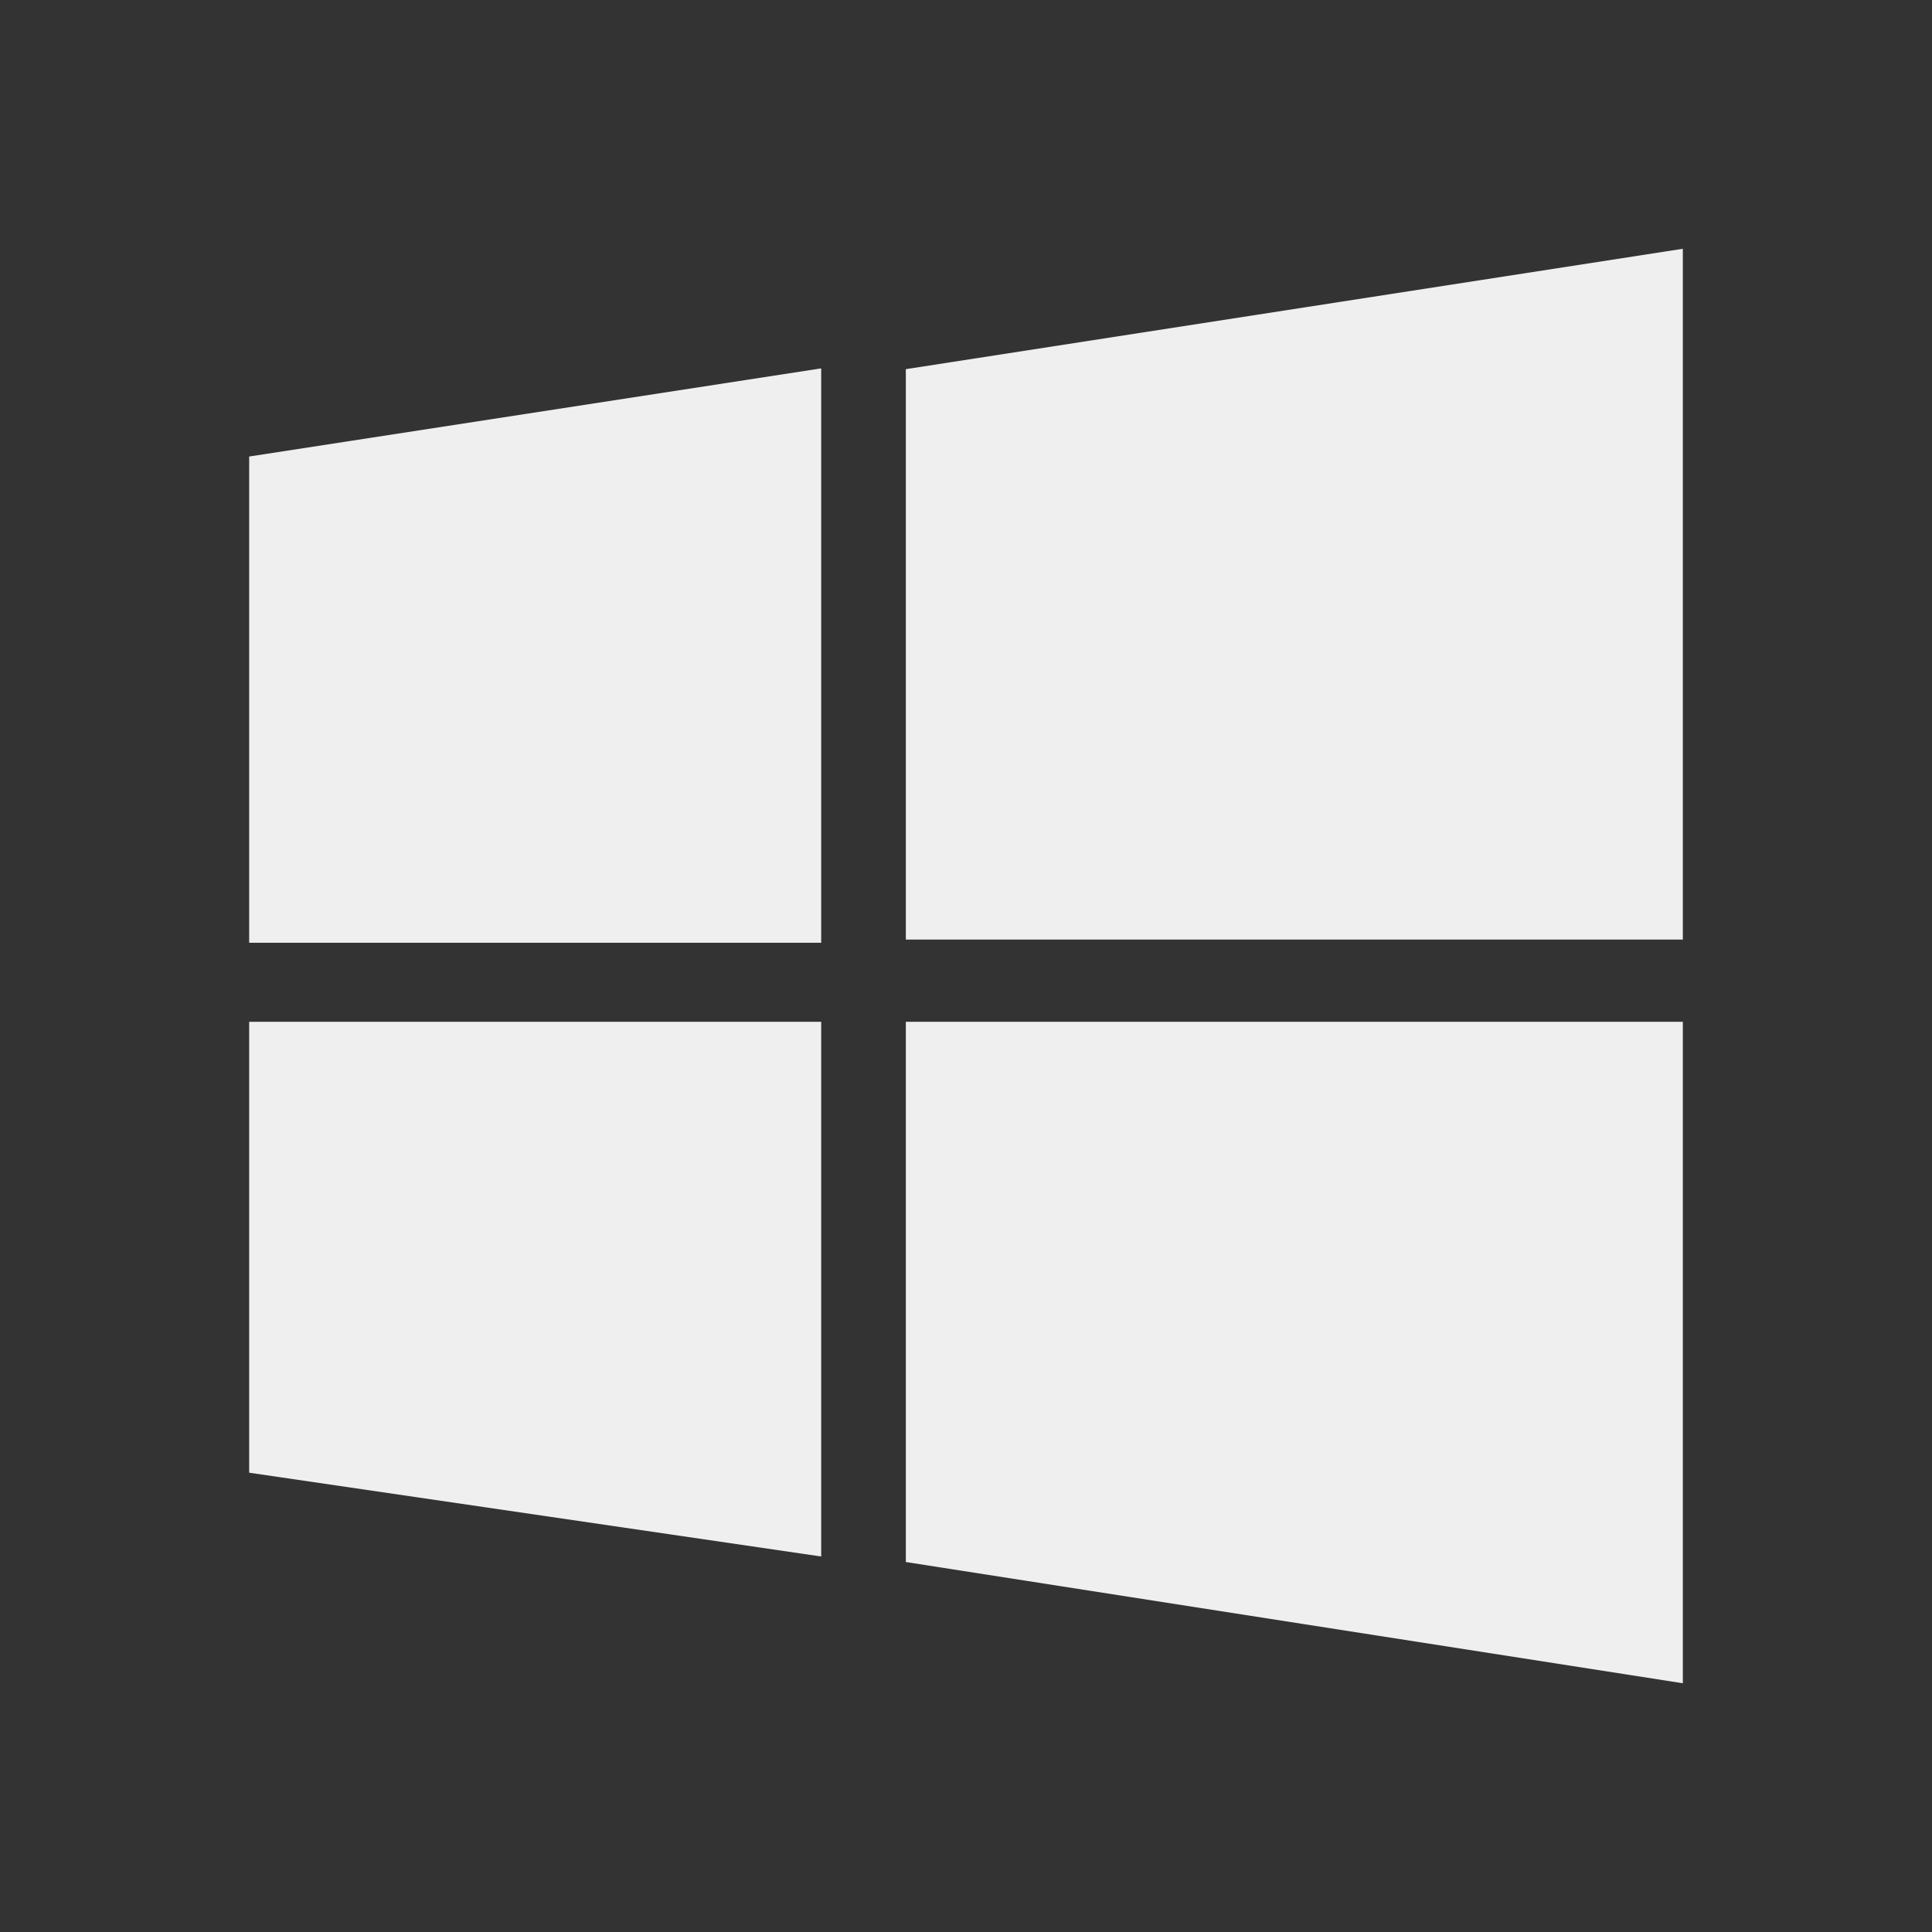 <?xml version="1.0" encoding="utf-8"?>
<!-- Generator: Adobe Illustrator 16.0.0, SVG Export Plug-In . SVG Version: 6.00 Build 0)  -->
<!DOCTYPE svg PUBLIC "-//W3C//DTD SVG 1.1//EN" "http://www.w3.org/Graphics/SVG/1.1/DTD/svg11.dtd">
<svg version="1.1" id="Layer_1" xmlns="http://www.w3.org/2000/svg" xmlns:xlink="http://www.w3.org/1999/xlink" x="0px" y="0px"
	 width="64px" height="64px" viewBox="0 0 64 64" style="enable-background:new 0 0 64 64;" xml:space="preserve">
<rect x="0" y="0" width="64" height="64" fill="#333333" stroke="none"/>
<path style="fill:#EFEFEF;" d="M30.007,51.744V33.848h25.739V55.76L30.007,51.744z M8.254,48.785V33.848h18.949v17.713L8.254,48.785
	z M30.007,31.125V12.229l25.739-3.988v22.884H30.007z M8.254,31.231V15.123l18.949-2.92v19.028H8.254z"/>
<g>
</g>
<g>
</g>
<g>
</g>
<g>
</g>
<g>
</g>
</svg>

